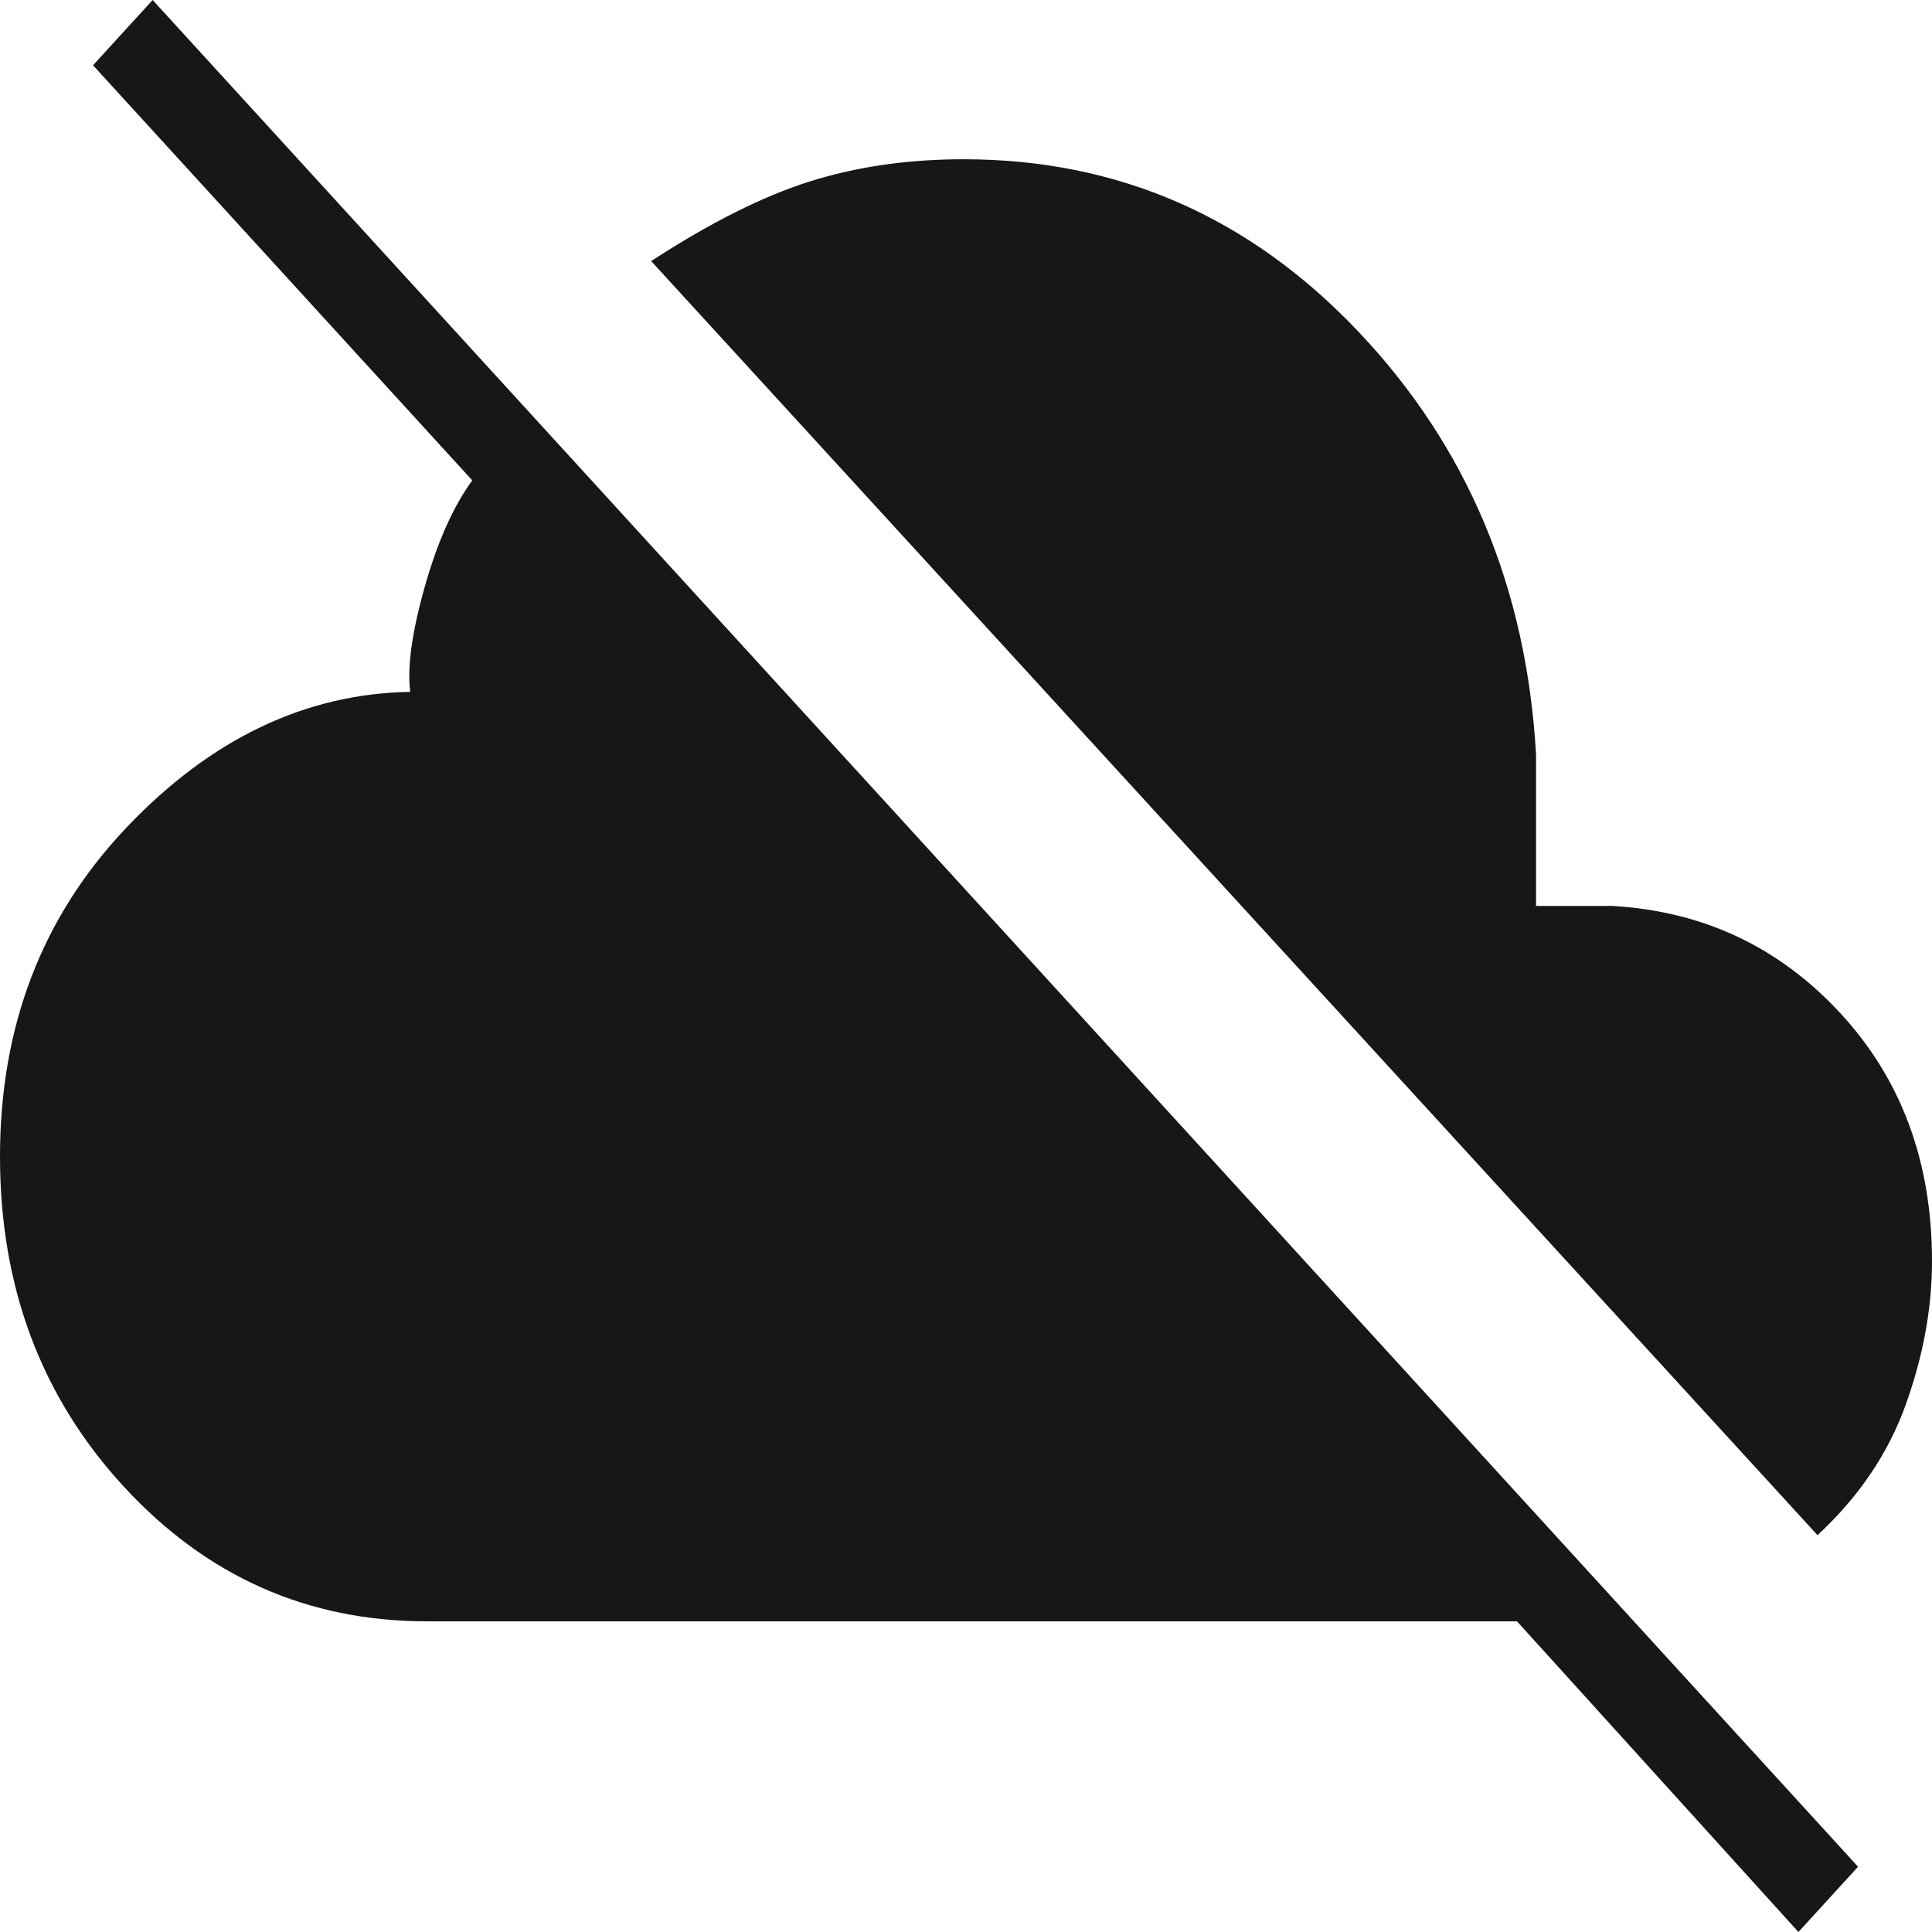 <svg width="500" height="500" viewBox="0 0 500 500" fill="none" xmlns="http://www.w3.org/2000/svg">
<g clip-path="url(#clip0_139_128)">
<path d="M465.432 500L392.593 419.595H110.494C79.63 419.595 53.498 407.996 32.099 384.797C10.7 361.599 0 333.108 0 299.324C0 265.541 10.905 237.162 32.716 214.189C54.527 191.216 79.012 179.505 106.173 179.054C105.35 172.748 106.584 163.739 109.877 152.027C113.169 140.315 117.284 131.081 122.222 124.324L24.074 16.892L39.506 0L480.864 483.108L465.432 500ZM470.37 397.297L168.519 67.568C183.745 57.658 197.428 50.788 209.568 46.959C221.708 43.131 234.979 41.216 249.383 41.216C289.3 41.216 323.354 56.081 351.543 85.811C379.733 115.541 395.062 152.027 397.531 195.27V234.459H417.284C440.741 235.811 460.391 245.045 476.235 262.162C492.078 279.279 500 300.676 500 326.351C500 338.514 497.737 350.901 493.21 363.514C488.683 376.126 481.07 387.387 470.37 397.297Z" fill="#171717"/>
</g>
<defs>
<clipPath id="clip0_139_128">
<rect width="500" height="500" fill="white"/>
</clipPath>
</defs>
</svg>
